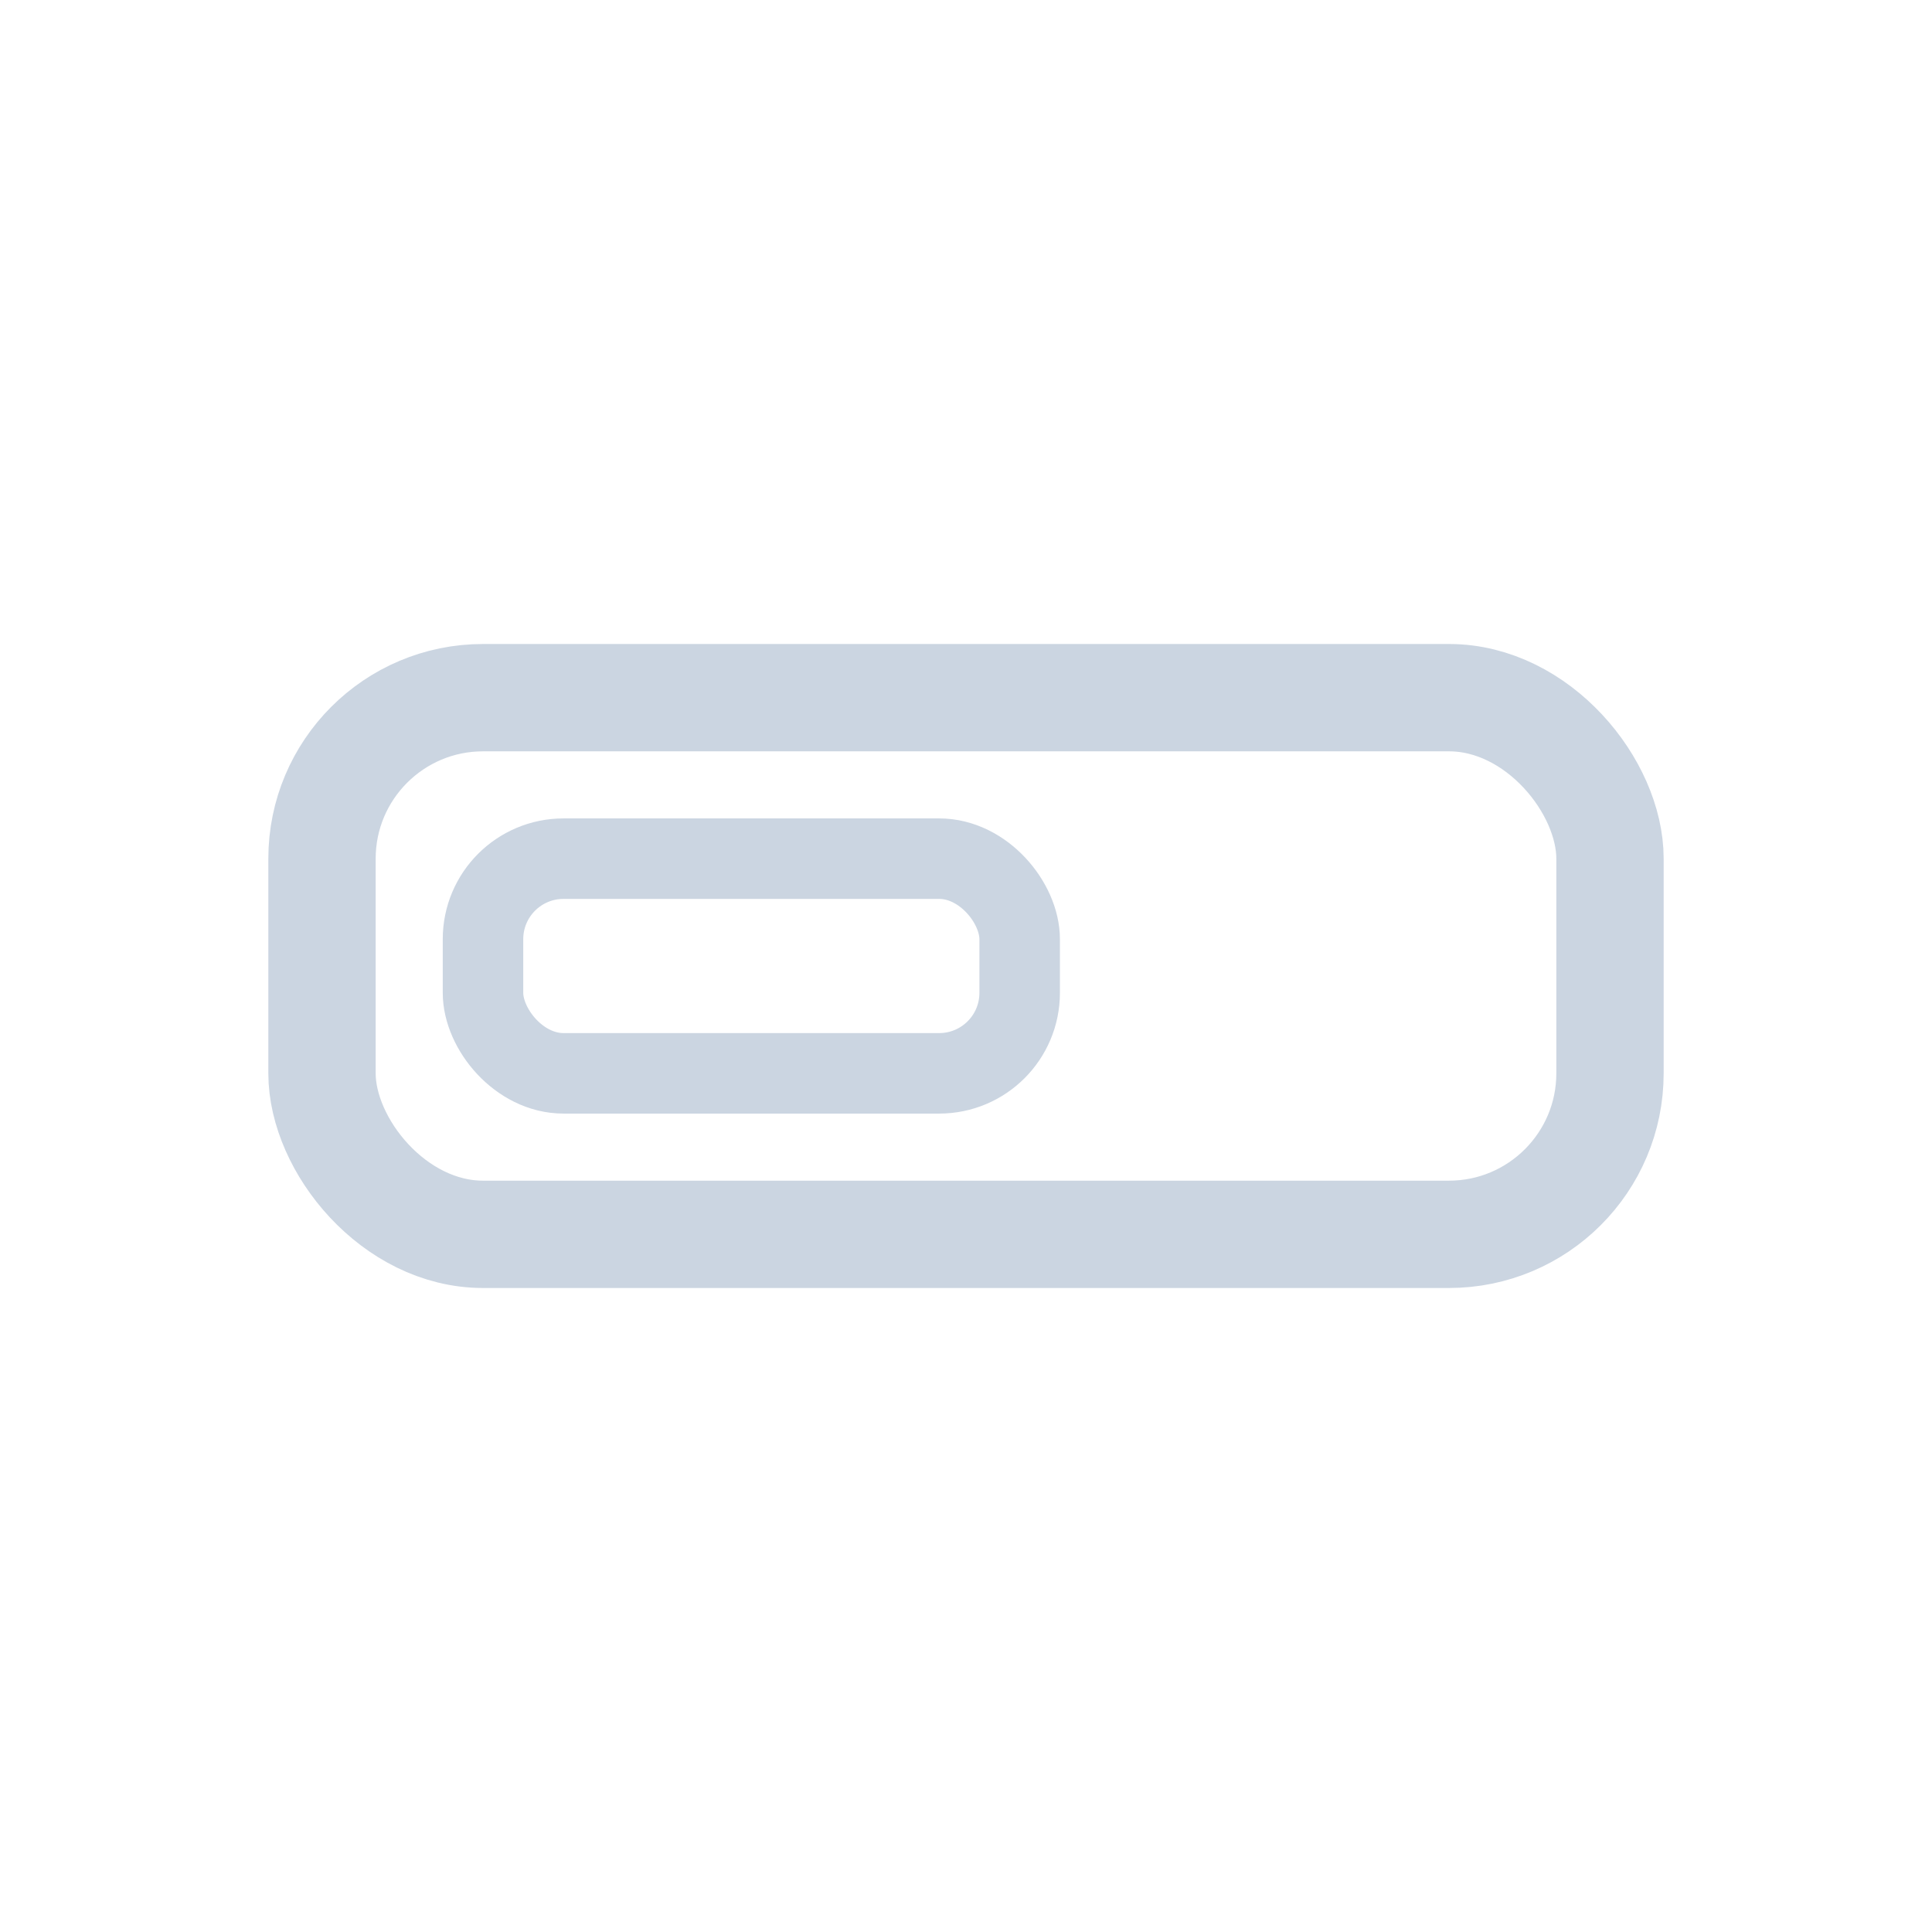 <svg width="36" height="36" viewBox="0 0 36 36" fill="none" xmlns="http://www.w3.org/2000/svg">
  <rect x="6" y="13" width="24" height="10" rx="3" stroke="#CBD5E1" stroke-width="2"/>
  <rect x="9" y="16" width="10" height="4" rx="1.5" stroke="#CBD5E1" stroke-width="1.5"/>
</svg>